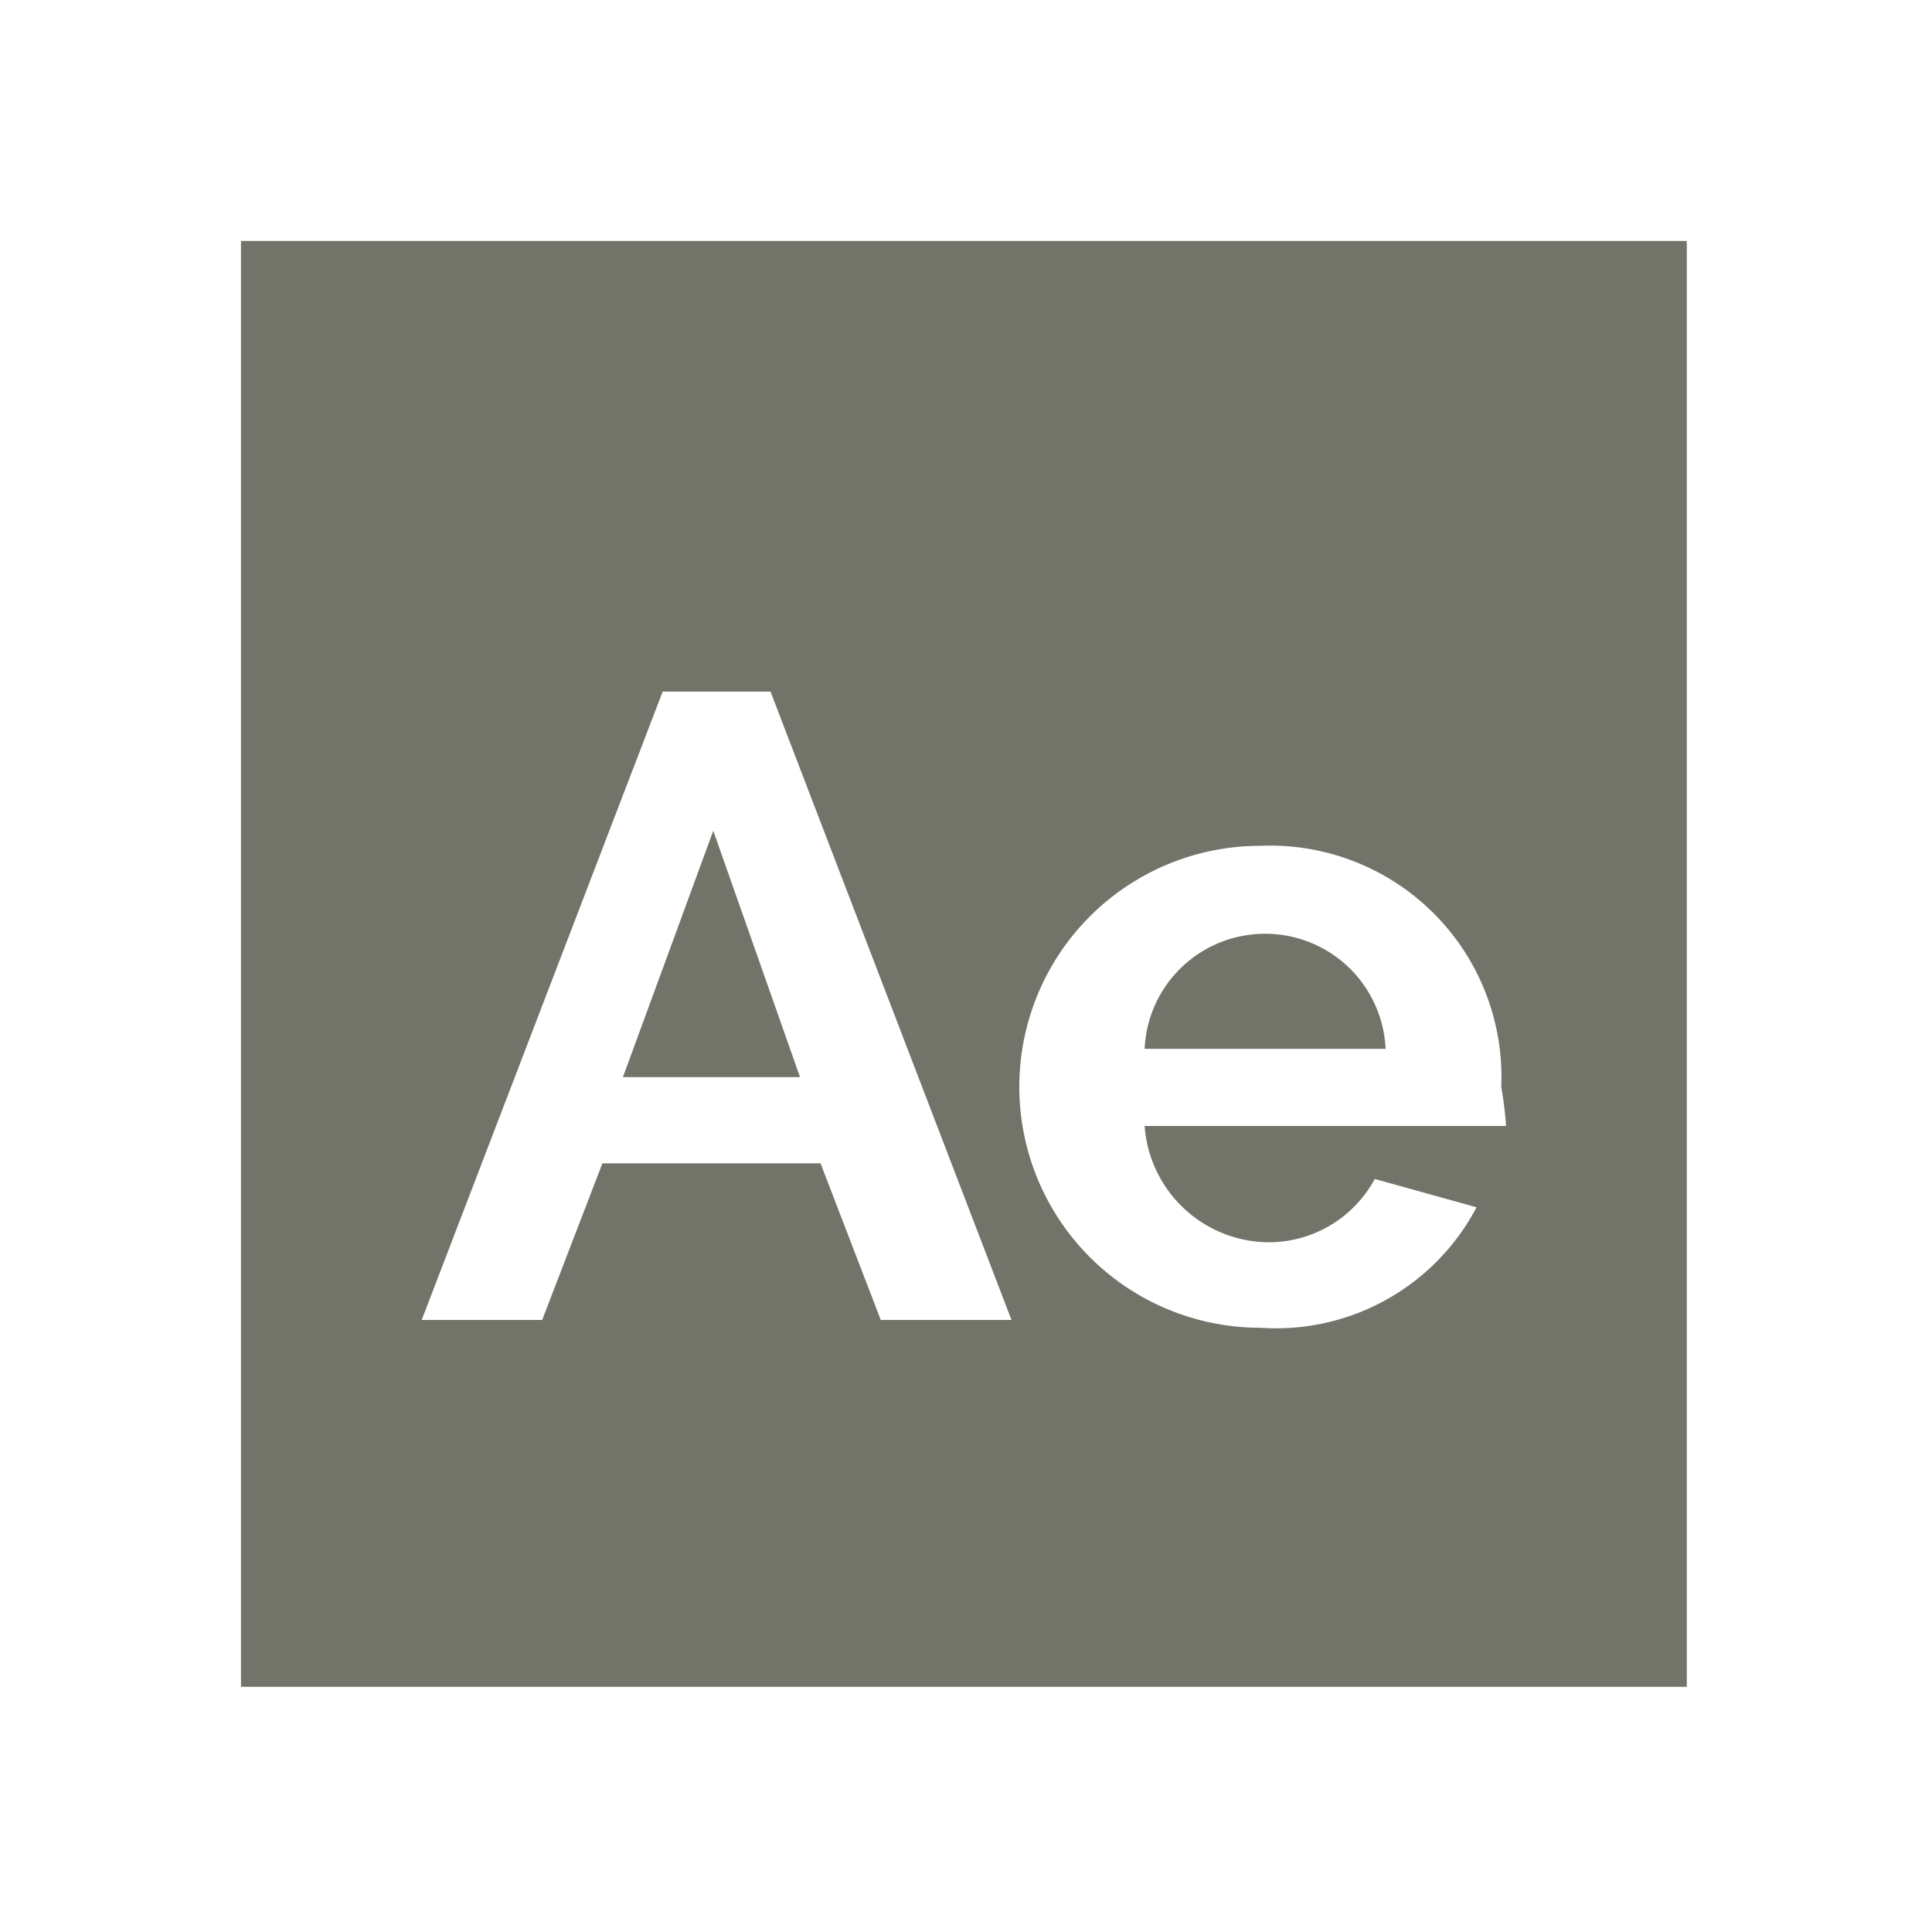 <svg xmlns="http://www.w3.org/2000/svg" viewBox="0 0 32.07 32.07"><defs><style>.skill-svg-fill{fill:#727469;}.skill-svg-none{fill:none;}</style></defs><g id="レイヤー_2" data-name="レイヤー 2"><g id="レイヤー_1-2" data-name="レイヤー 1"><polygon class="skill-svg-fill" points="11.84 13.79 10.34 17.88 13.28 17.88 11.84 13.79"/><path class="skill-svg-fill" d="M21,15.5a2,2,0,0,0-2,1.91h4A2,2,0,0,0,21,15.5Z"/><path class="skill-svg-fill" d="M4,4V28H28V4ZM14.62,21.91l-1-2.6H10l-1,2.6H7l4-10.43h1.79l4,10.43ZM25,18.69h-6a2.08,2.08,0,0,0,2,1.93,2,2,0,0,0,1.82-1.05l1.69.47a3.76,3.76,0,0,1-3.59,2,4,4,0,1,1,0-8,3.84,3.84,0,0,1,4,4A6.32,6.32,0,0,1,25,18.69Z"/><rect class="skill-svg-none" width="32.07" height="32.07"/></g></g></svg>